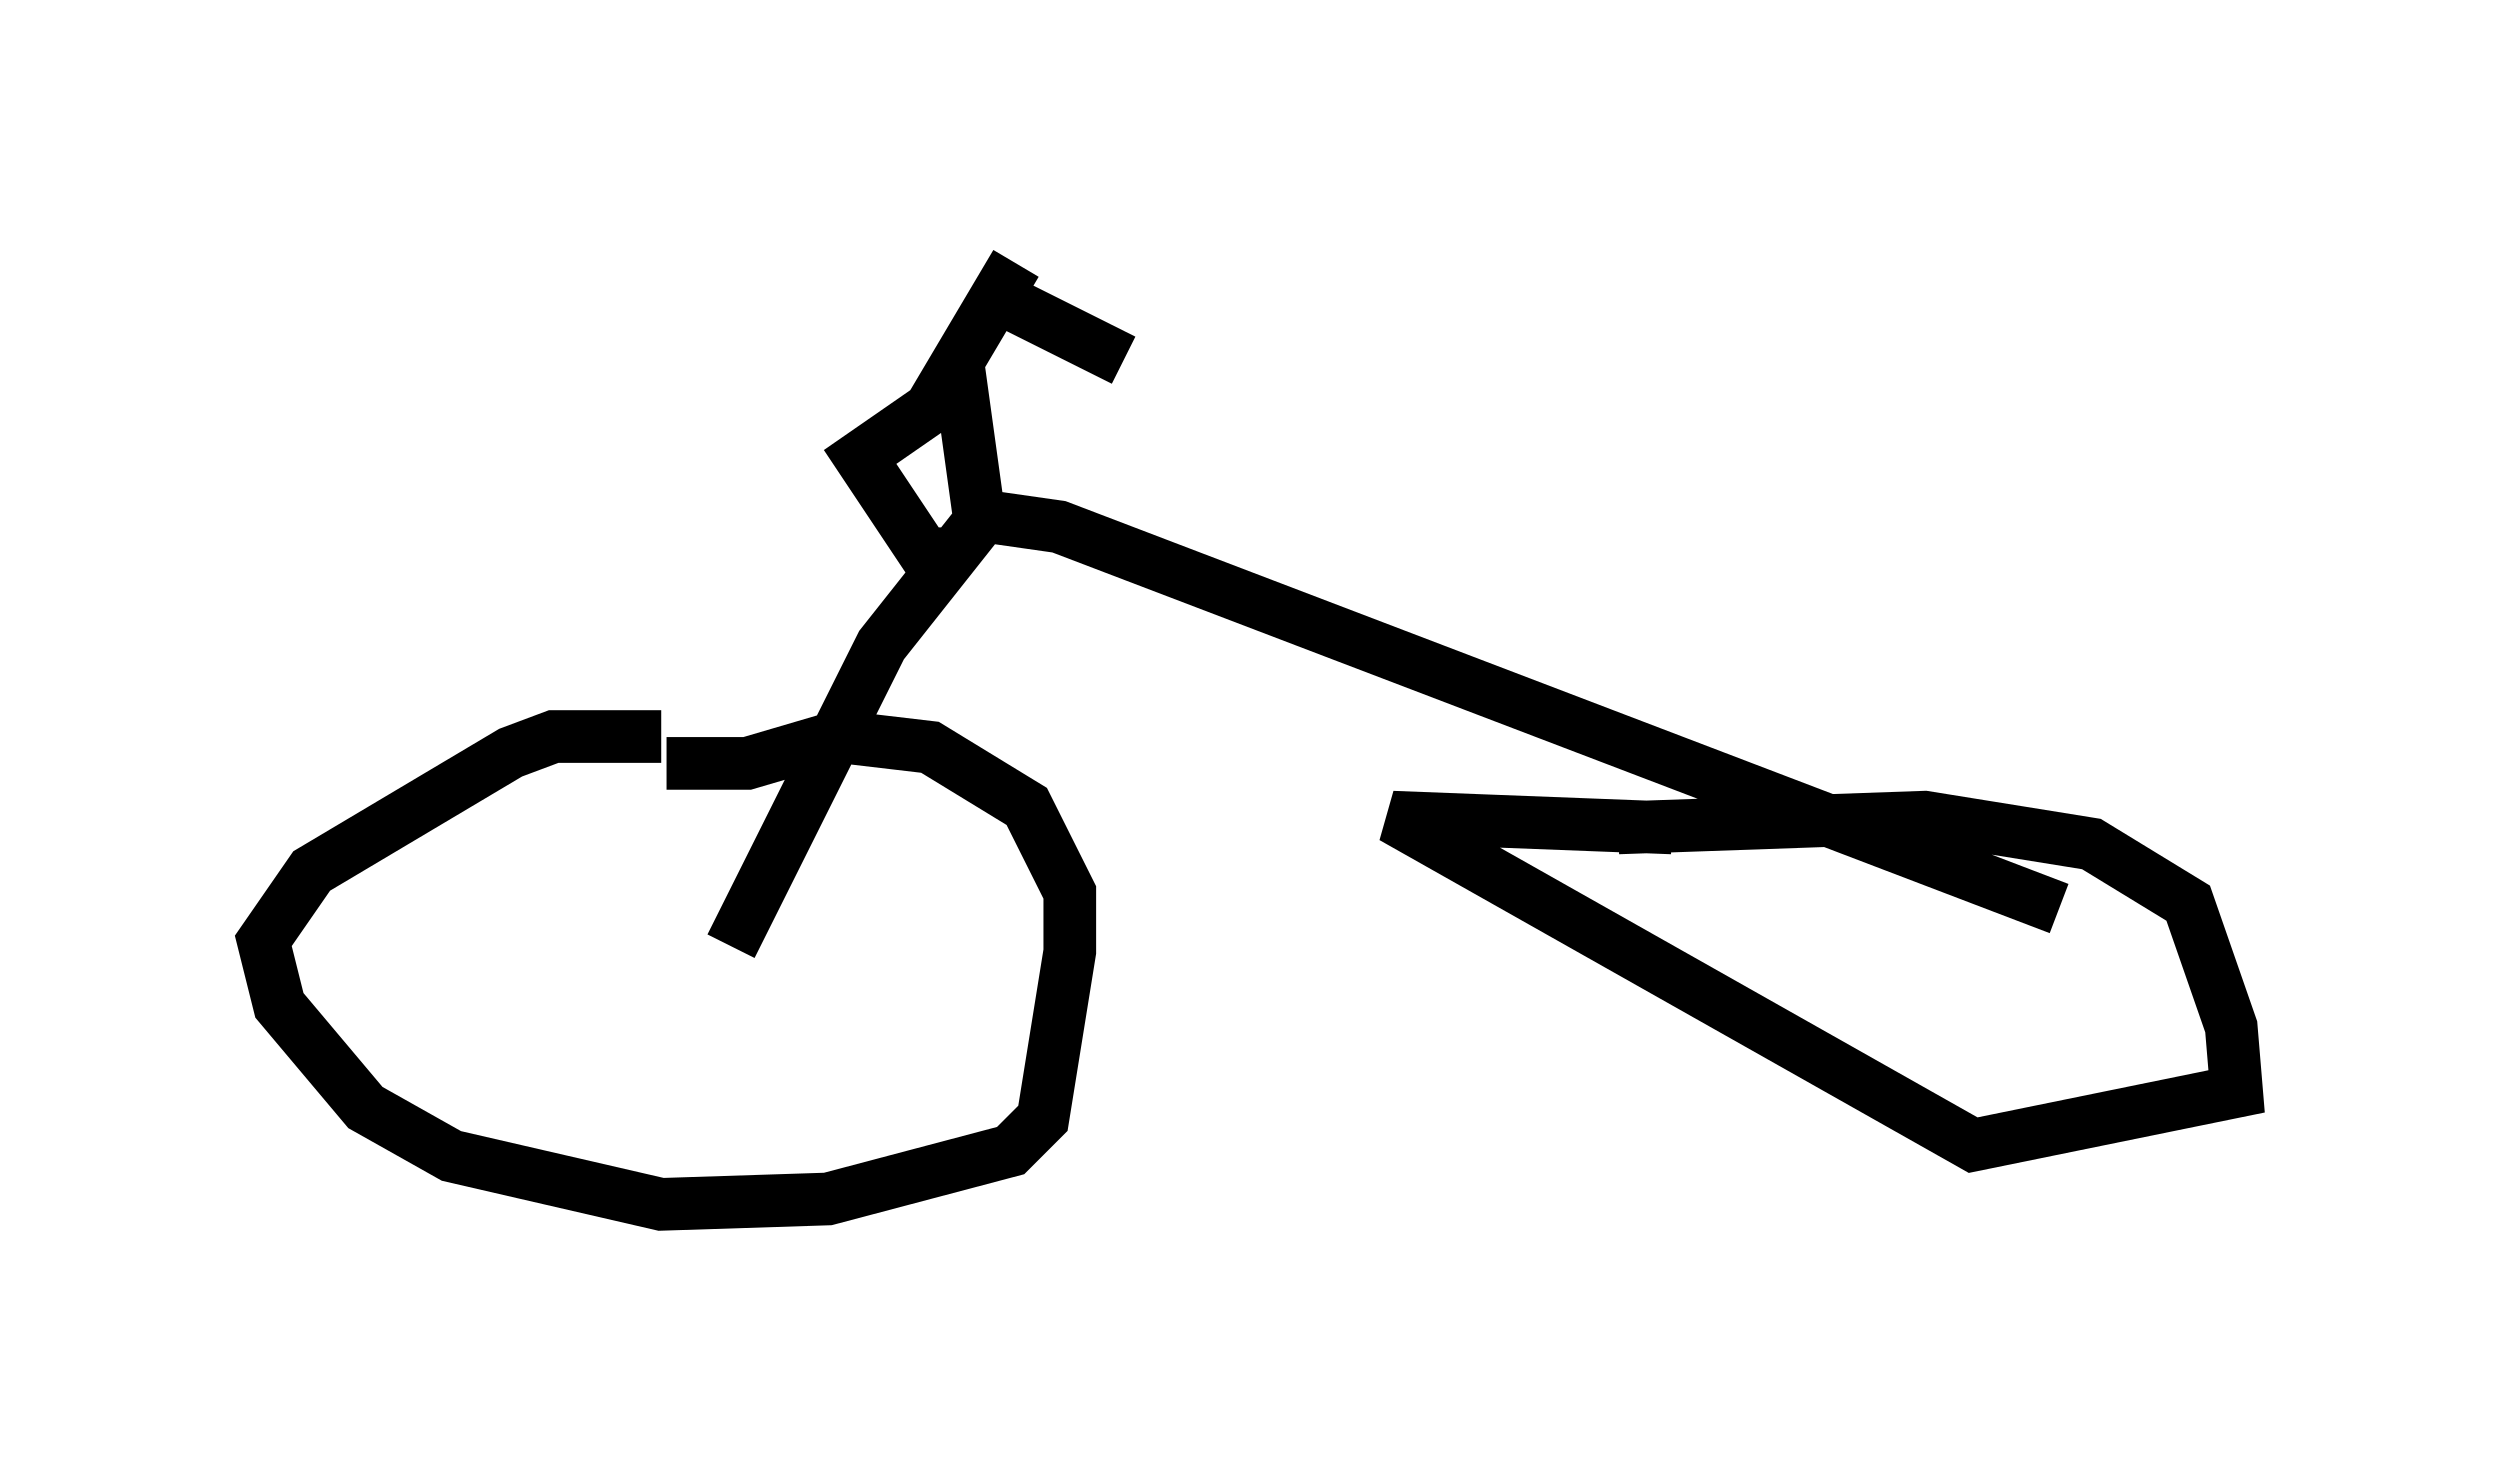<?xml version="1.0" encoding="utf-8" ?>
<svg baseProfile="full" height="27.865" version="1.1" width="47.465" xmlns="http://www.w3.org/2000/svg" xmlns:ev="http://www.w3.org/2001/xml-events" xmlns:xlink="http://www.w3.org/1999/xlink"><defs /><rect fill="white" height="27.865" width="47.465" x="0" y="0" /><path d="M13.575, 14.494 m-1.021, -0.51 l-2.042, 0.0 -0.817, 0.306 l-3.777, 2.246 -0.919, 1.327 l0.306, 1.225 1.633, 1.94 l1.633, 0.919 3.981, 0.919 l3.165, -0.102 3.471, -0.919 l0.613, -0.613 0.51, -3.165 l0.0, -1.123 -0.817, -1.633 l-1.838, -1.123 -1.735, -0.204 l-1.735, 0.51 -1.531, 0.0 m19.09, 1.225 l-5.308, -0.204 11.025, 6.227 l5.002, -1.021 -0.102, -1.225 l-0.817, -2.348 -1.838, -1.123 l-3.165, -0.51 -5.819, 0.204 m-16.844, 2.246 l2.858, -5.717 1.94, -2.45 l1.429, 0.204 18.988, 7.248 m-20.519, -7.554 l-0.408, -2.96 m1.123, -1.735 l-1.633, 2.756 -1.327, 0.919 l1.225, 1.838 0.613, 0.0 m0.919, -4.798 l2.246, 1.123 " fill="none" stroke="black" stroke-width="1" /></svg>